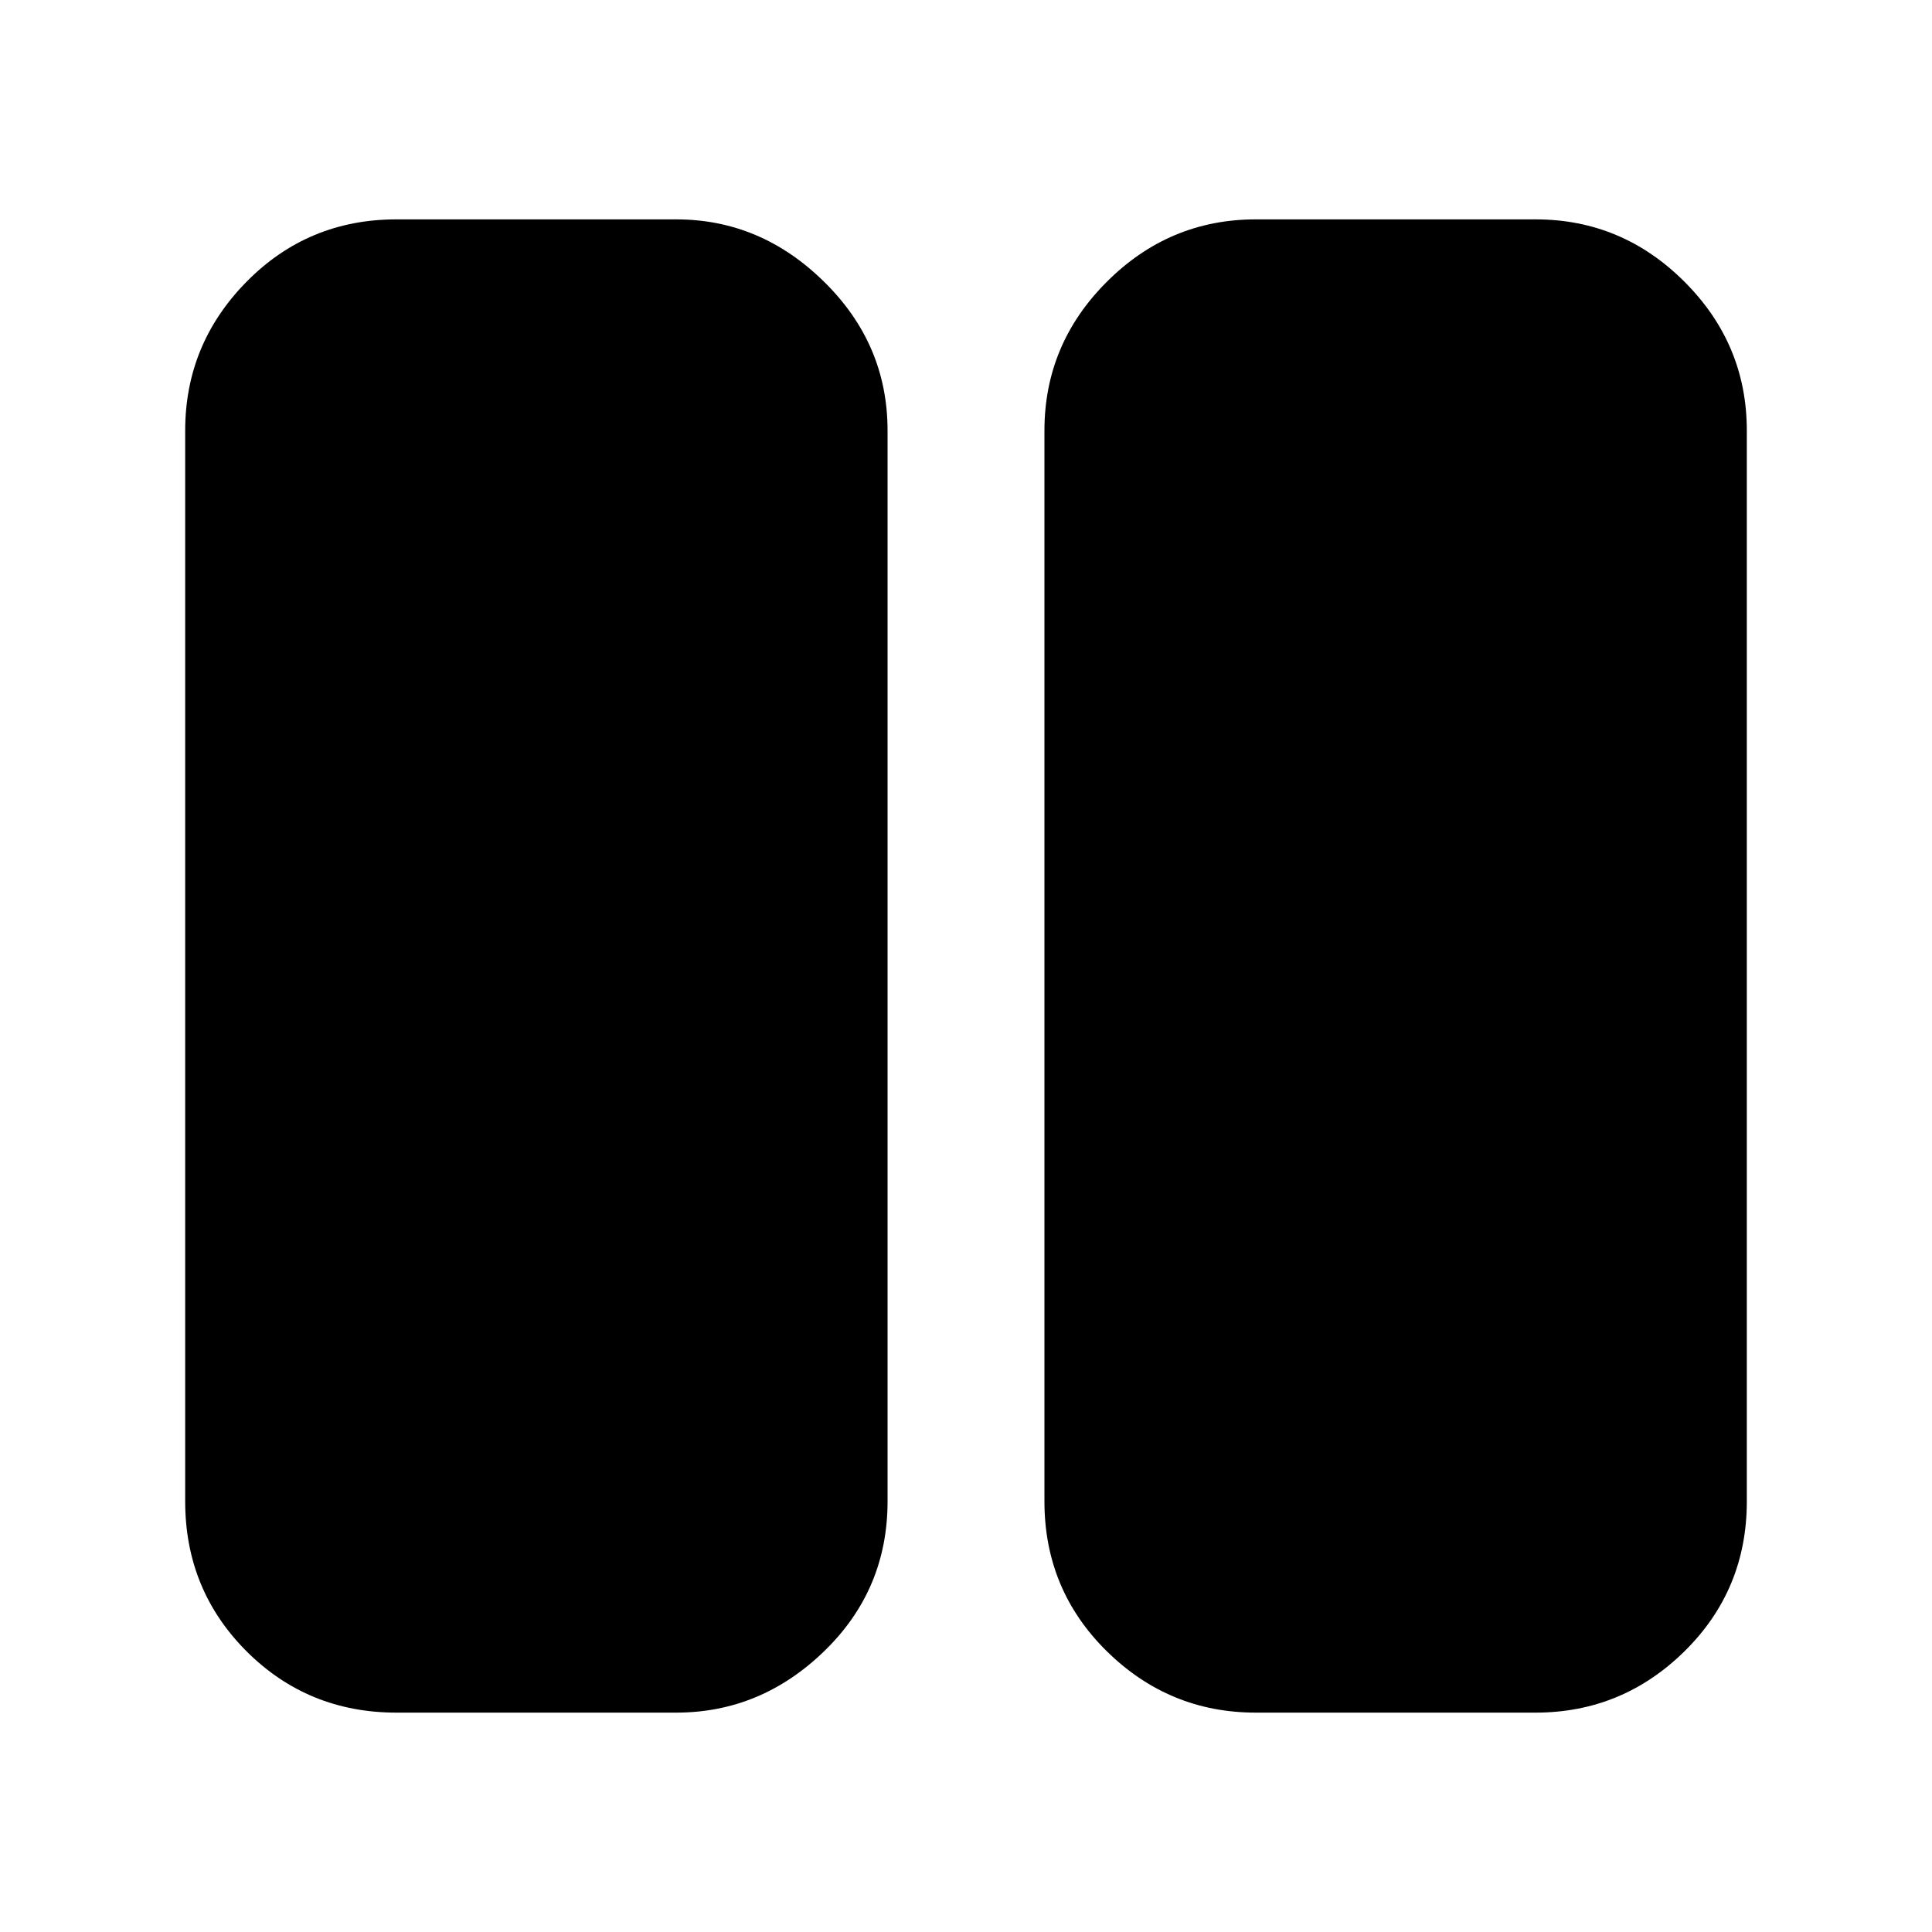 <svg xmlns="http://www.w3.org/2000/svg" height="20" width="20"><path d="M13 17.729q-.896 0-1.542-.635-.646-.636-.646-1.552V4.458q0-.896.646-1.541.646-.646 1.542-.646h2.896q.896 0 1.542.646.645.645.645 1.541v11.084q0 .916-.645 1.552-.646.635-1.542.635Zm-8.896 0q-.916 0-1.552-.635-.635-.636-.635-1.552V4.458q0-.896.635-1.541.636-.646 1.552-.646H7q.875 0 1.531.646.657.645.657 1.541v11.084q0 .916-.657 1.552-.656.635-1.531.635Z"/></svg>